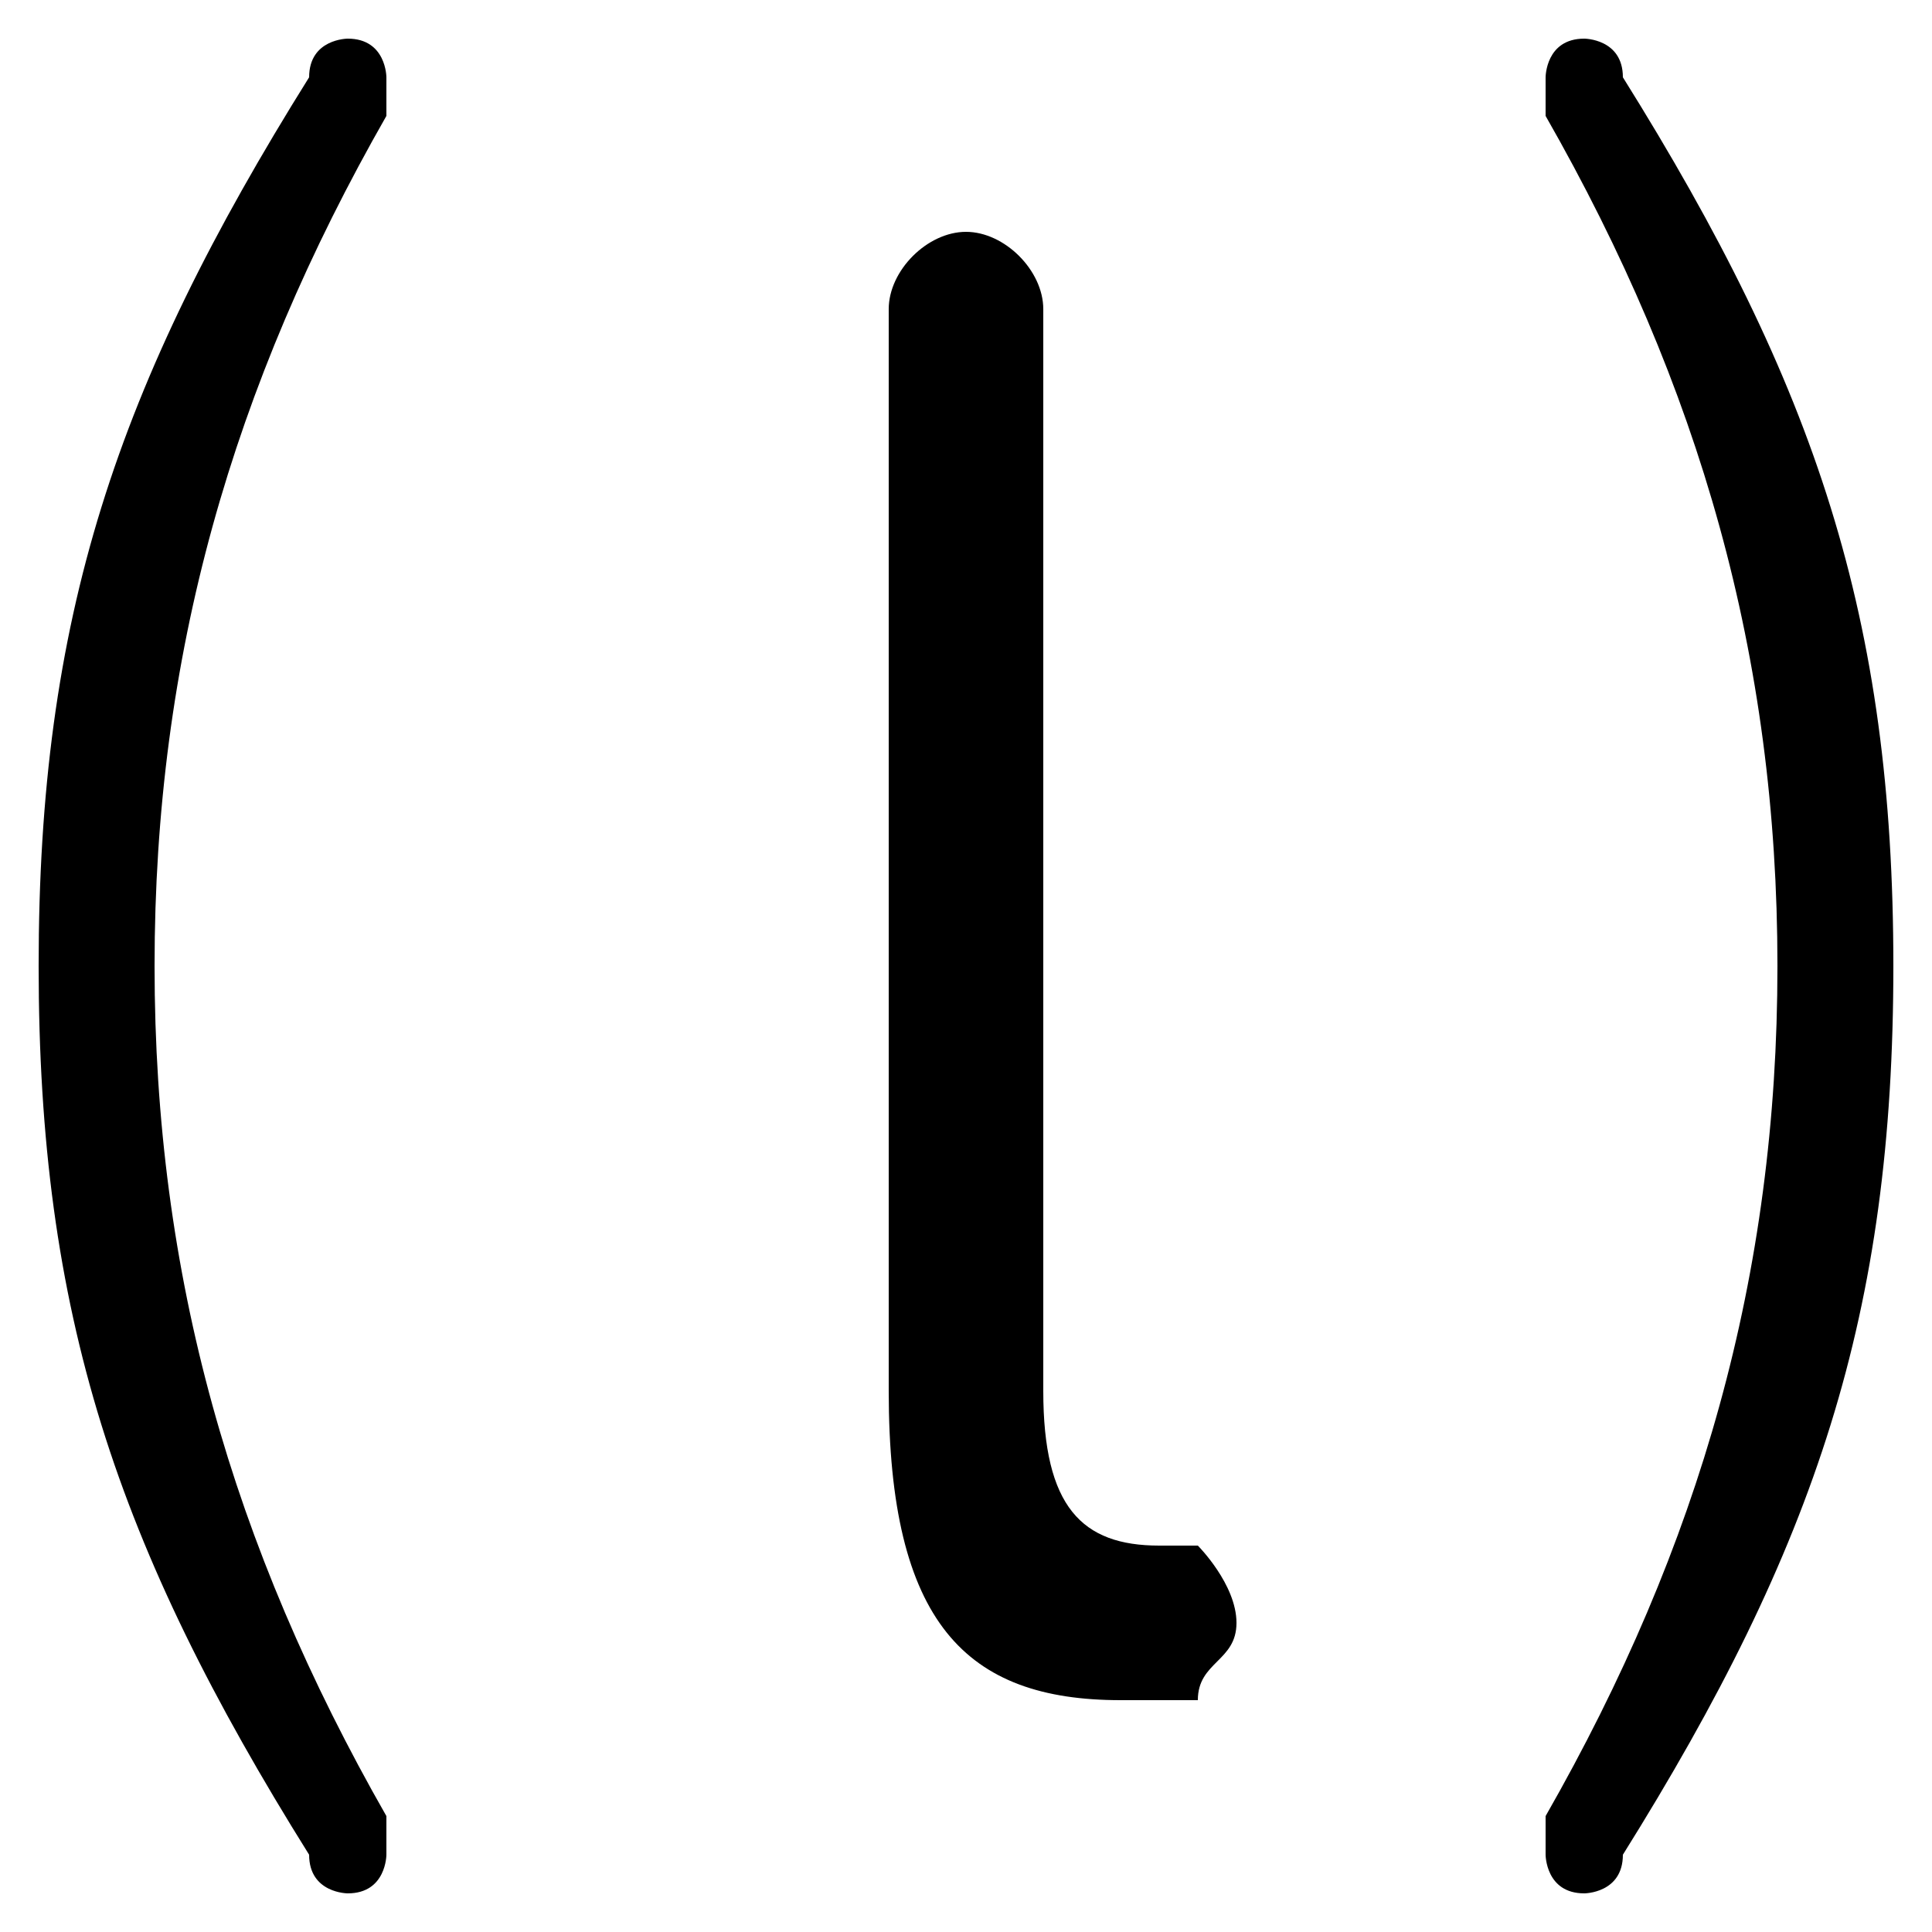 <svg xmlns="http://www.w3.org/2000/svg" viewBox="0 -44.0 50.0 50.0">
    <rect x="0" y="-44.0" width="50.0" height="50.0" fill="#808080" stroke="none"/>
    <g transform="scale(1, -1)">
        <!-- ボディの枠 -->
        <rect x="0" y="-6.0" width="50.0" height="50.0"
            stroke="white" fill="white"/>
        <!-- グリフ座標系の原点 -->
        <circle cx="0" cy="0" r="5" fill="white"/>
        <!-- グリフのアウトライン -->
        <g style="fill:black;stroke:#000000;stroke-width:0;stroke-linecap:round;stroke-linejoin:round;">
        <path d="M 1.0 19.0 C 1.0 10.0 3.0 4.0 8.0 -4.0 C 8.0 -5.0 9.0 -5.0 9.0 -5.0 C 10.0 -5.0 10.0 -4.0 10.0 -4.0 C 10.0 -4.0 10.0 -4.0 10.0 -3.0 C 6.0 4.0 4.0 11.0 4.0 19.0 C 4.0 27.0 6.0 34.0 10.0 41.0 C 10.0 42.0 10.0 42.0 10.0 42.0 C 10.0 42.0 10.0 43.0 9.0 43.0 C 9.0 43.0 8.0 43.0 8.0 42.0 C 3.0 34.0 1.0 28.0 1.0 19.0 Z M 49.0 19.0 C 49.0 28.0 47.0 34.0 42.0 42.0 C 42.0 43.0 41.0 43.0 41.0 43.0 C 40.0 43.0 40.0 42.0 40.0 42.0 C 40.0 42.0 40.0 42.0 40.0 41.0 C 44.0 34.0 46.0 27.0 46.0 19.0 C 46.0 11.0 44.0 4.0 40.0 -3.0 C 40.0 -4.0 40.0 -4.0 40.0 -4.0 C 40.0 -4.0 40.0 -5.0 41.0 -5.0 C 41.0 -5.0 42.0 -5.0 42.0 -4.0 C 47.0 4.0 49.0 10.0 49.0 19.0 Z M 23.0 8.0 C 23.0 2.0 25.0 0.0 29.0 0.0 C 30.0 0.0 30.0 0.0 31.0 0.0 C 31.0 1.0 32.0 1.0 32.0 2.0 C 32.0 3.0 31.0 4.0 31.0 4.0 C 30.0 4.0 30.0 4.0 30.0 4.0 C 28.0 4.0 27.0 5.0 27.0 8.0 L 27.0 36.0 C 27.0 37.0 26.0 38.0 25.0 38.0 C 24.0 38.0 23.0 37.0 23.0 36.0 Z"/>
    </g>
    </g>
</svg>
